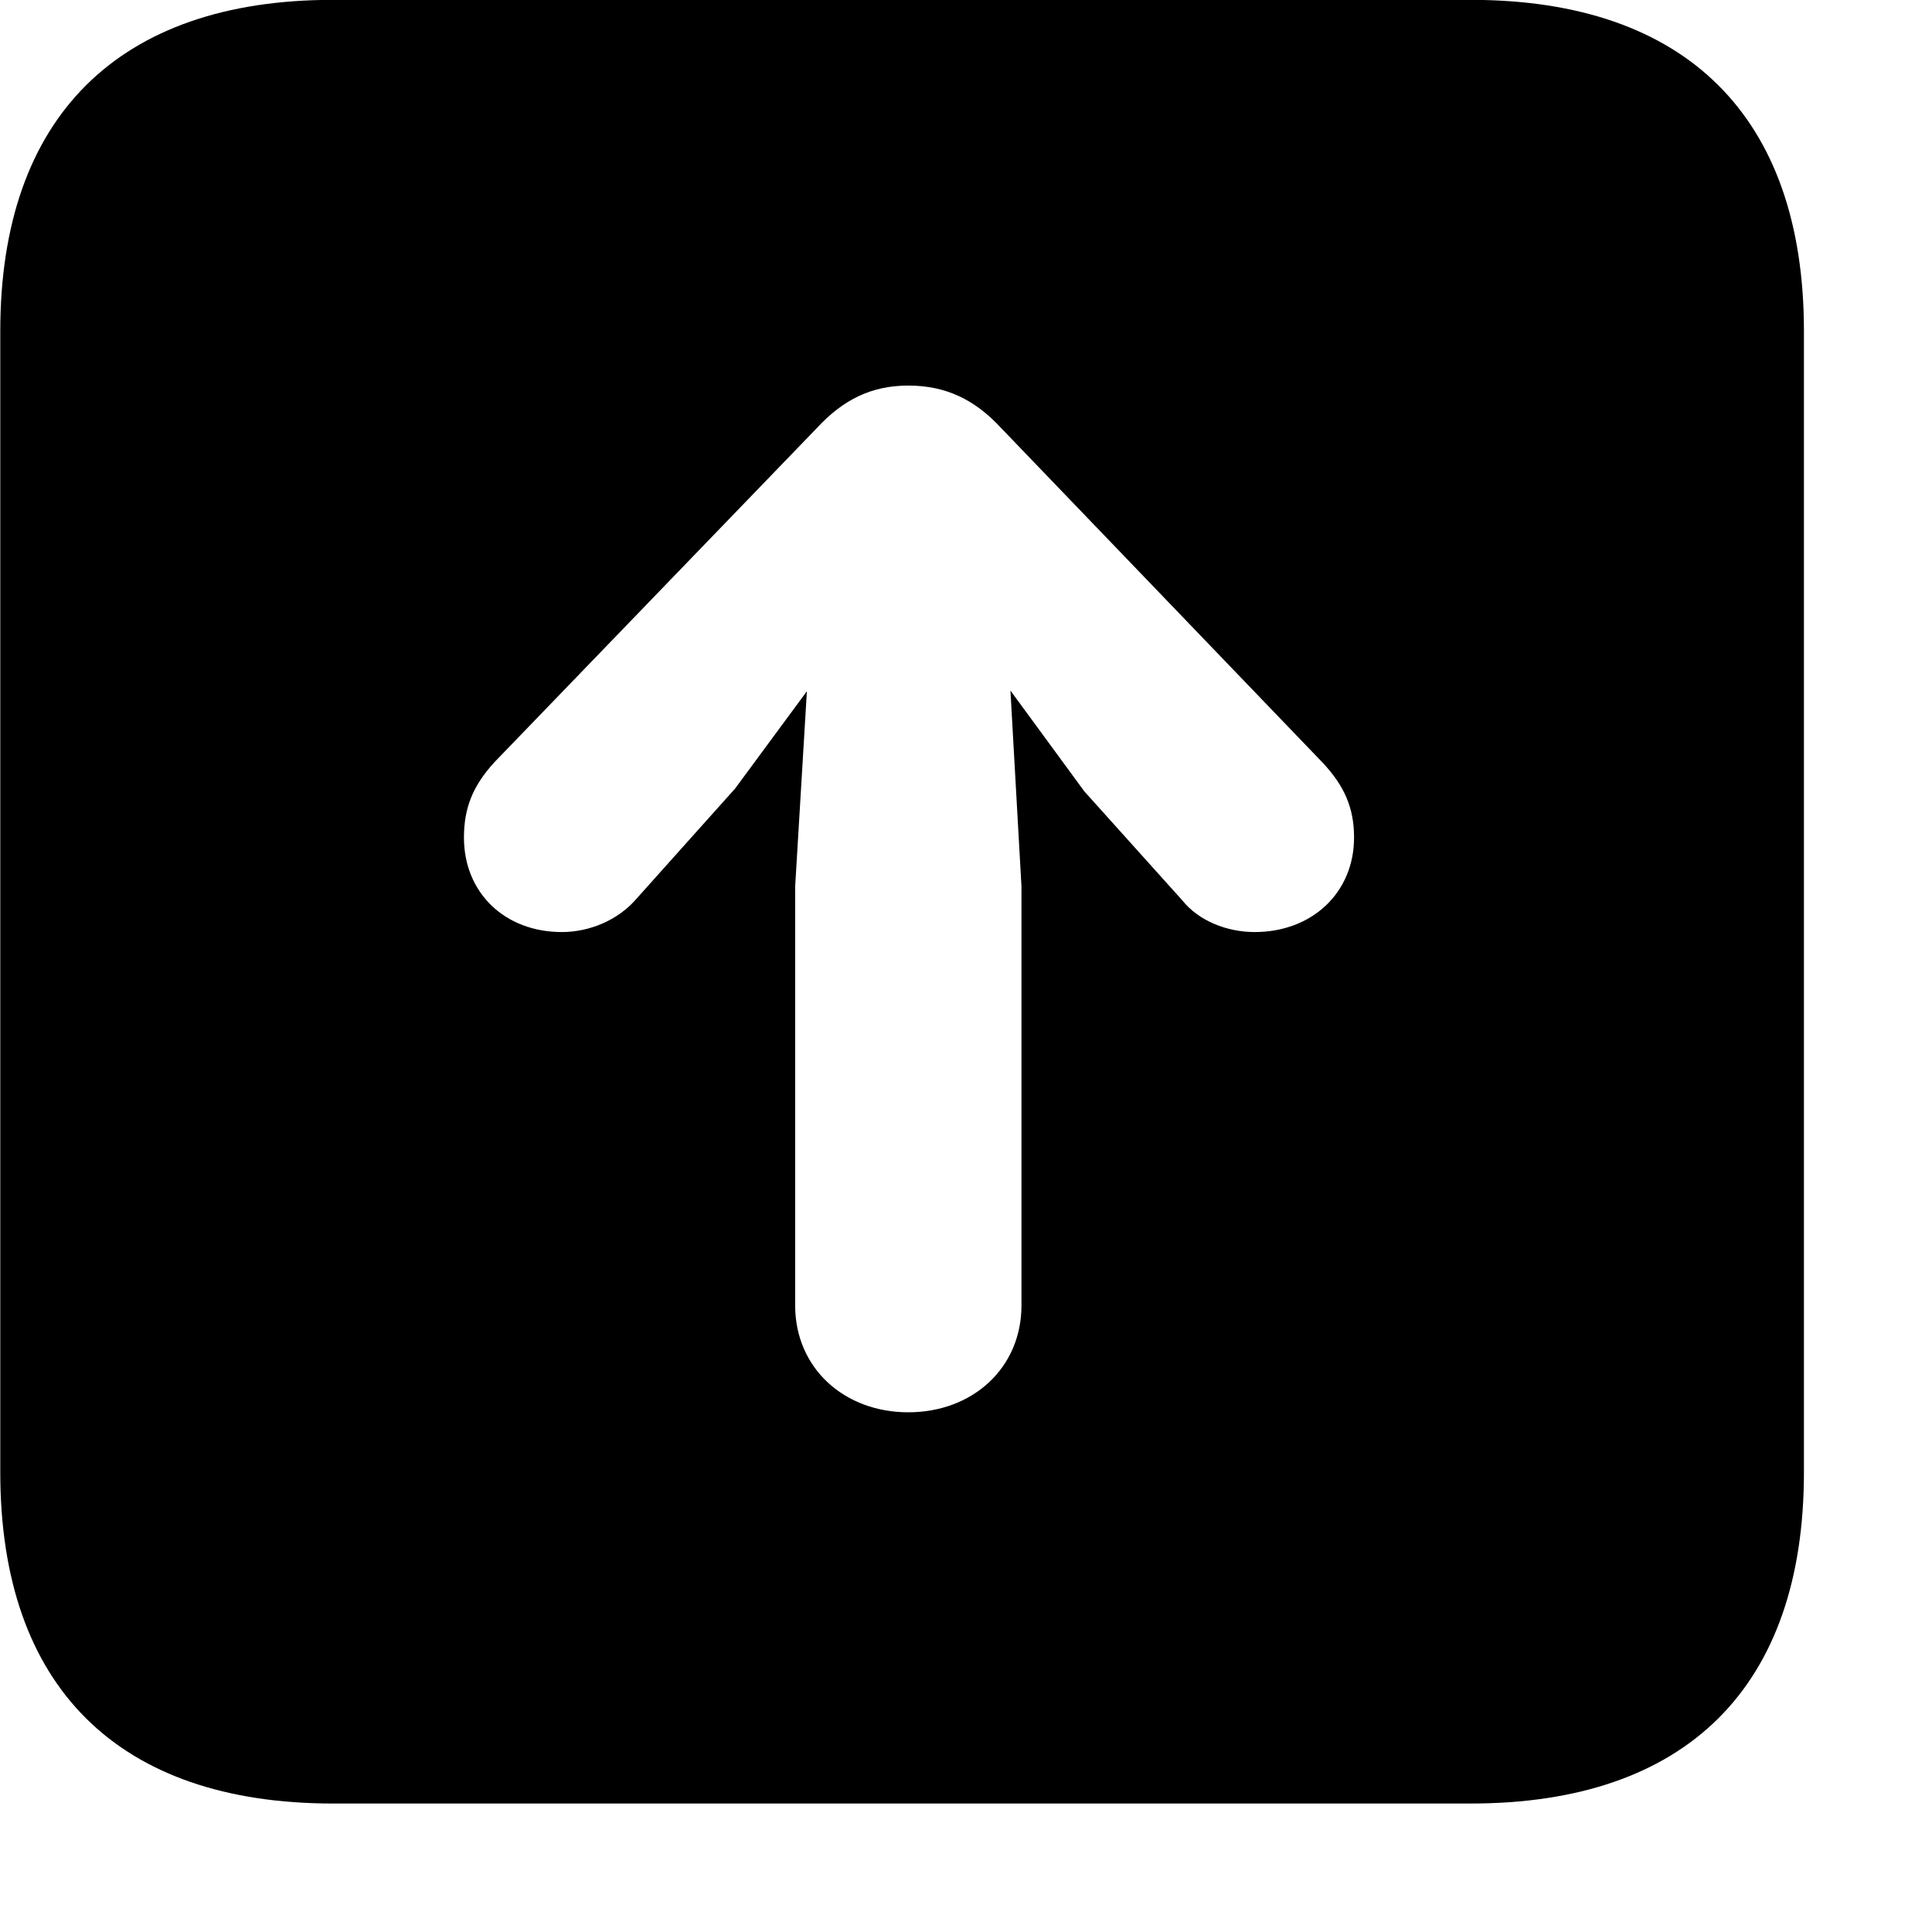 <svg xmlns="http://www.w3.org/2000/svg" viewBox="0 0 28 28" width="28" height="28">
  <path d="M4.824 26.138H21.314C24.444 26.138 26.144 24.448 26.144 21.338V4.798C26.144 1.698 24.444 -0.002 21.314 -0.002H4.824C1.714 -0.002 0.004 1.698 0.004 4.798V21.338C0.004 24.448 1.714 26.138 4.824 26.138ZM13.164 20.468C12.234 20.468 11.524 19.828 11.524 18.918V12.848L11.694 10.018L10.654 11.428L9.204 13.048C8.954 13.328 8.554 13.508 8.144 13.508C7.314 13.508 6.724 12.938 6.724 12.138C6.724 11.708 6.854 11.388 7.164 11.048L11.844 6.198C12.224 5.788 12.634 5.588 13.164 5.588C13.704 5.588 14.124 5.788 14.504 6.198L19.164 11.048C19.484 11.388 19.624 11.708 19.624 12.138C19.624 12.938 19.014 13.508 18.184 13.508C17.784 13.508 17.374 13.348 17.134 13.048L15.714 11.468L14.644 10.008L14.804 12.848V18.918C14.804 19.828 14.094 20.468 13.164 20.468Z" />
</svg>